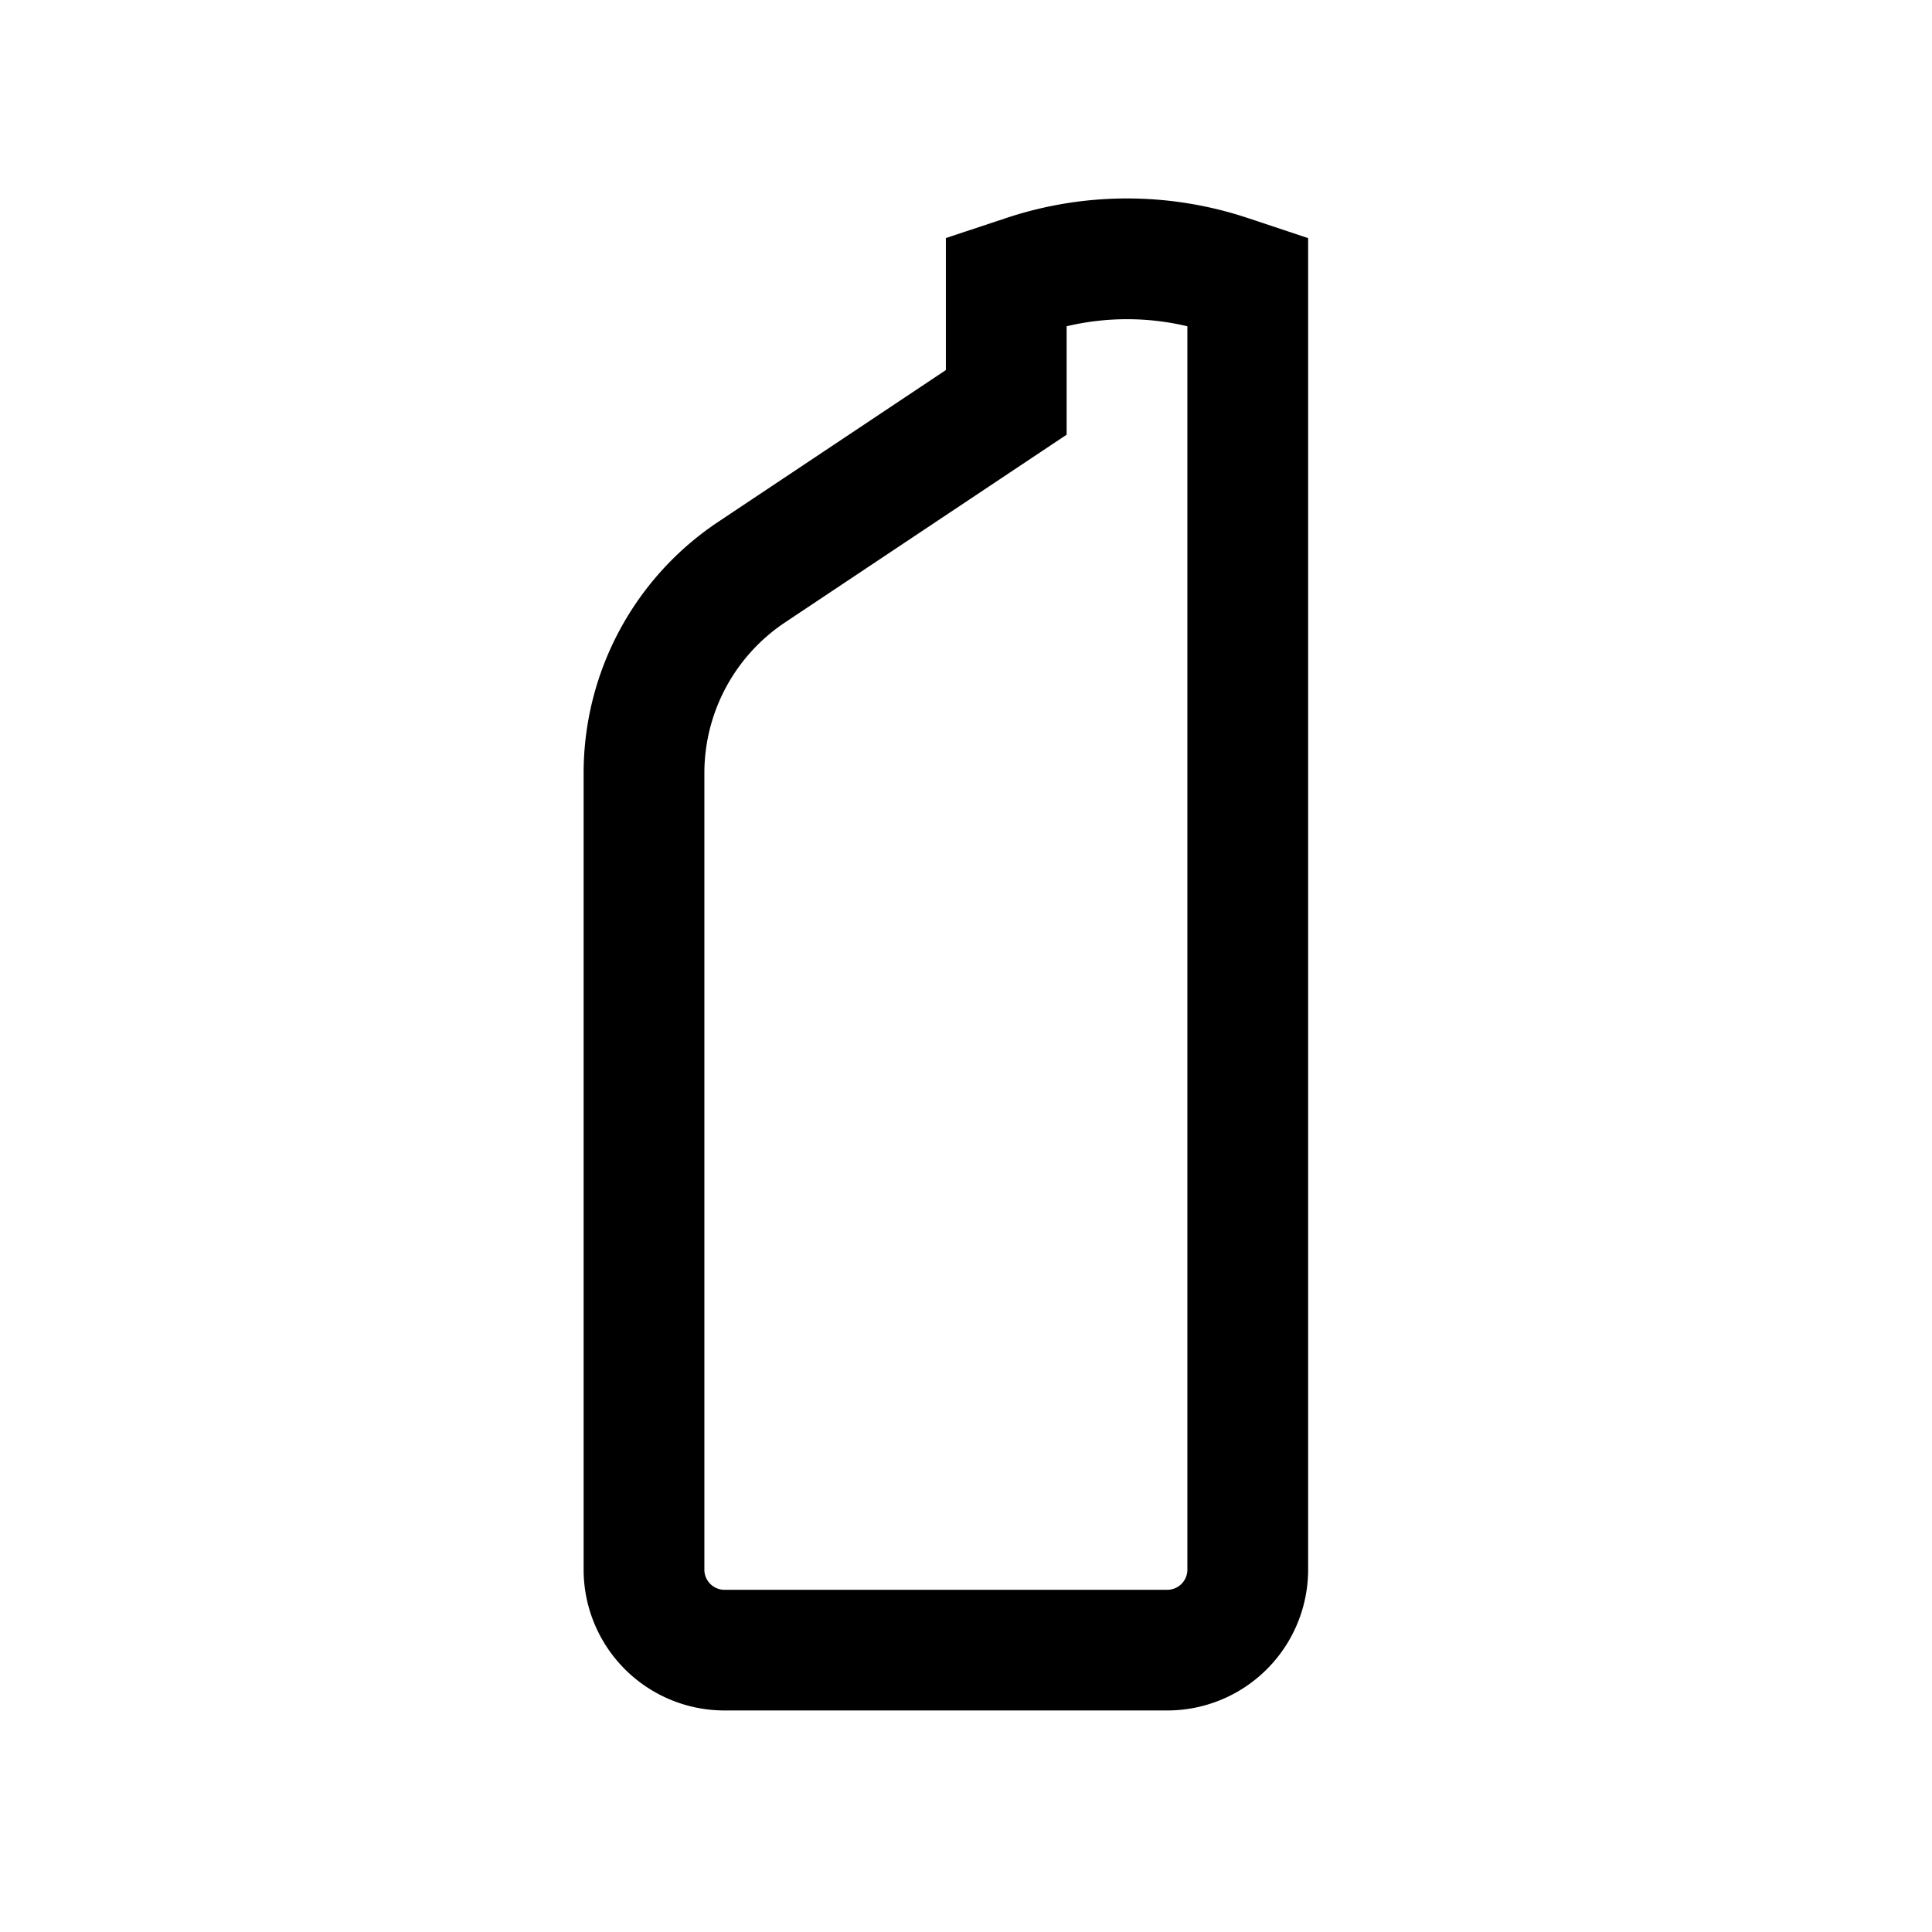<svg width="24" height="24" viewBox="0 0 24 24" xmlns="http://www.w3.org/2000/svg"><path fill-rule="evenodd" clip-rule="evenodd" d="M12.498 2.709a4.75 4.75 0 013.004 0l.748.249v16.54a1.75 1.75 0 01-1.75 1.75H9a1.75 1.75 0 01-1.75-1.75V9.604a3.75 3.75 0 011.67-3.12l2.83-1.887v-1.64l.748-.248zm.752 1.344V5.4L9.752 7.732A2.25 2.25 0 008.75 9.604v9.895c0 .138.112.25.25.25h5.5a.25.25 0 00.25-.25V4.053a3.25 3.25 0 00-1.5 0z"/></svg>